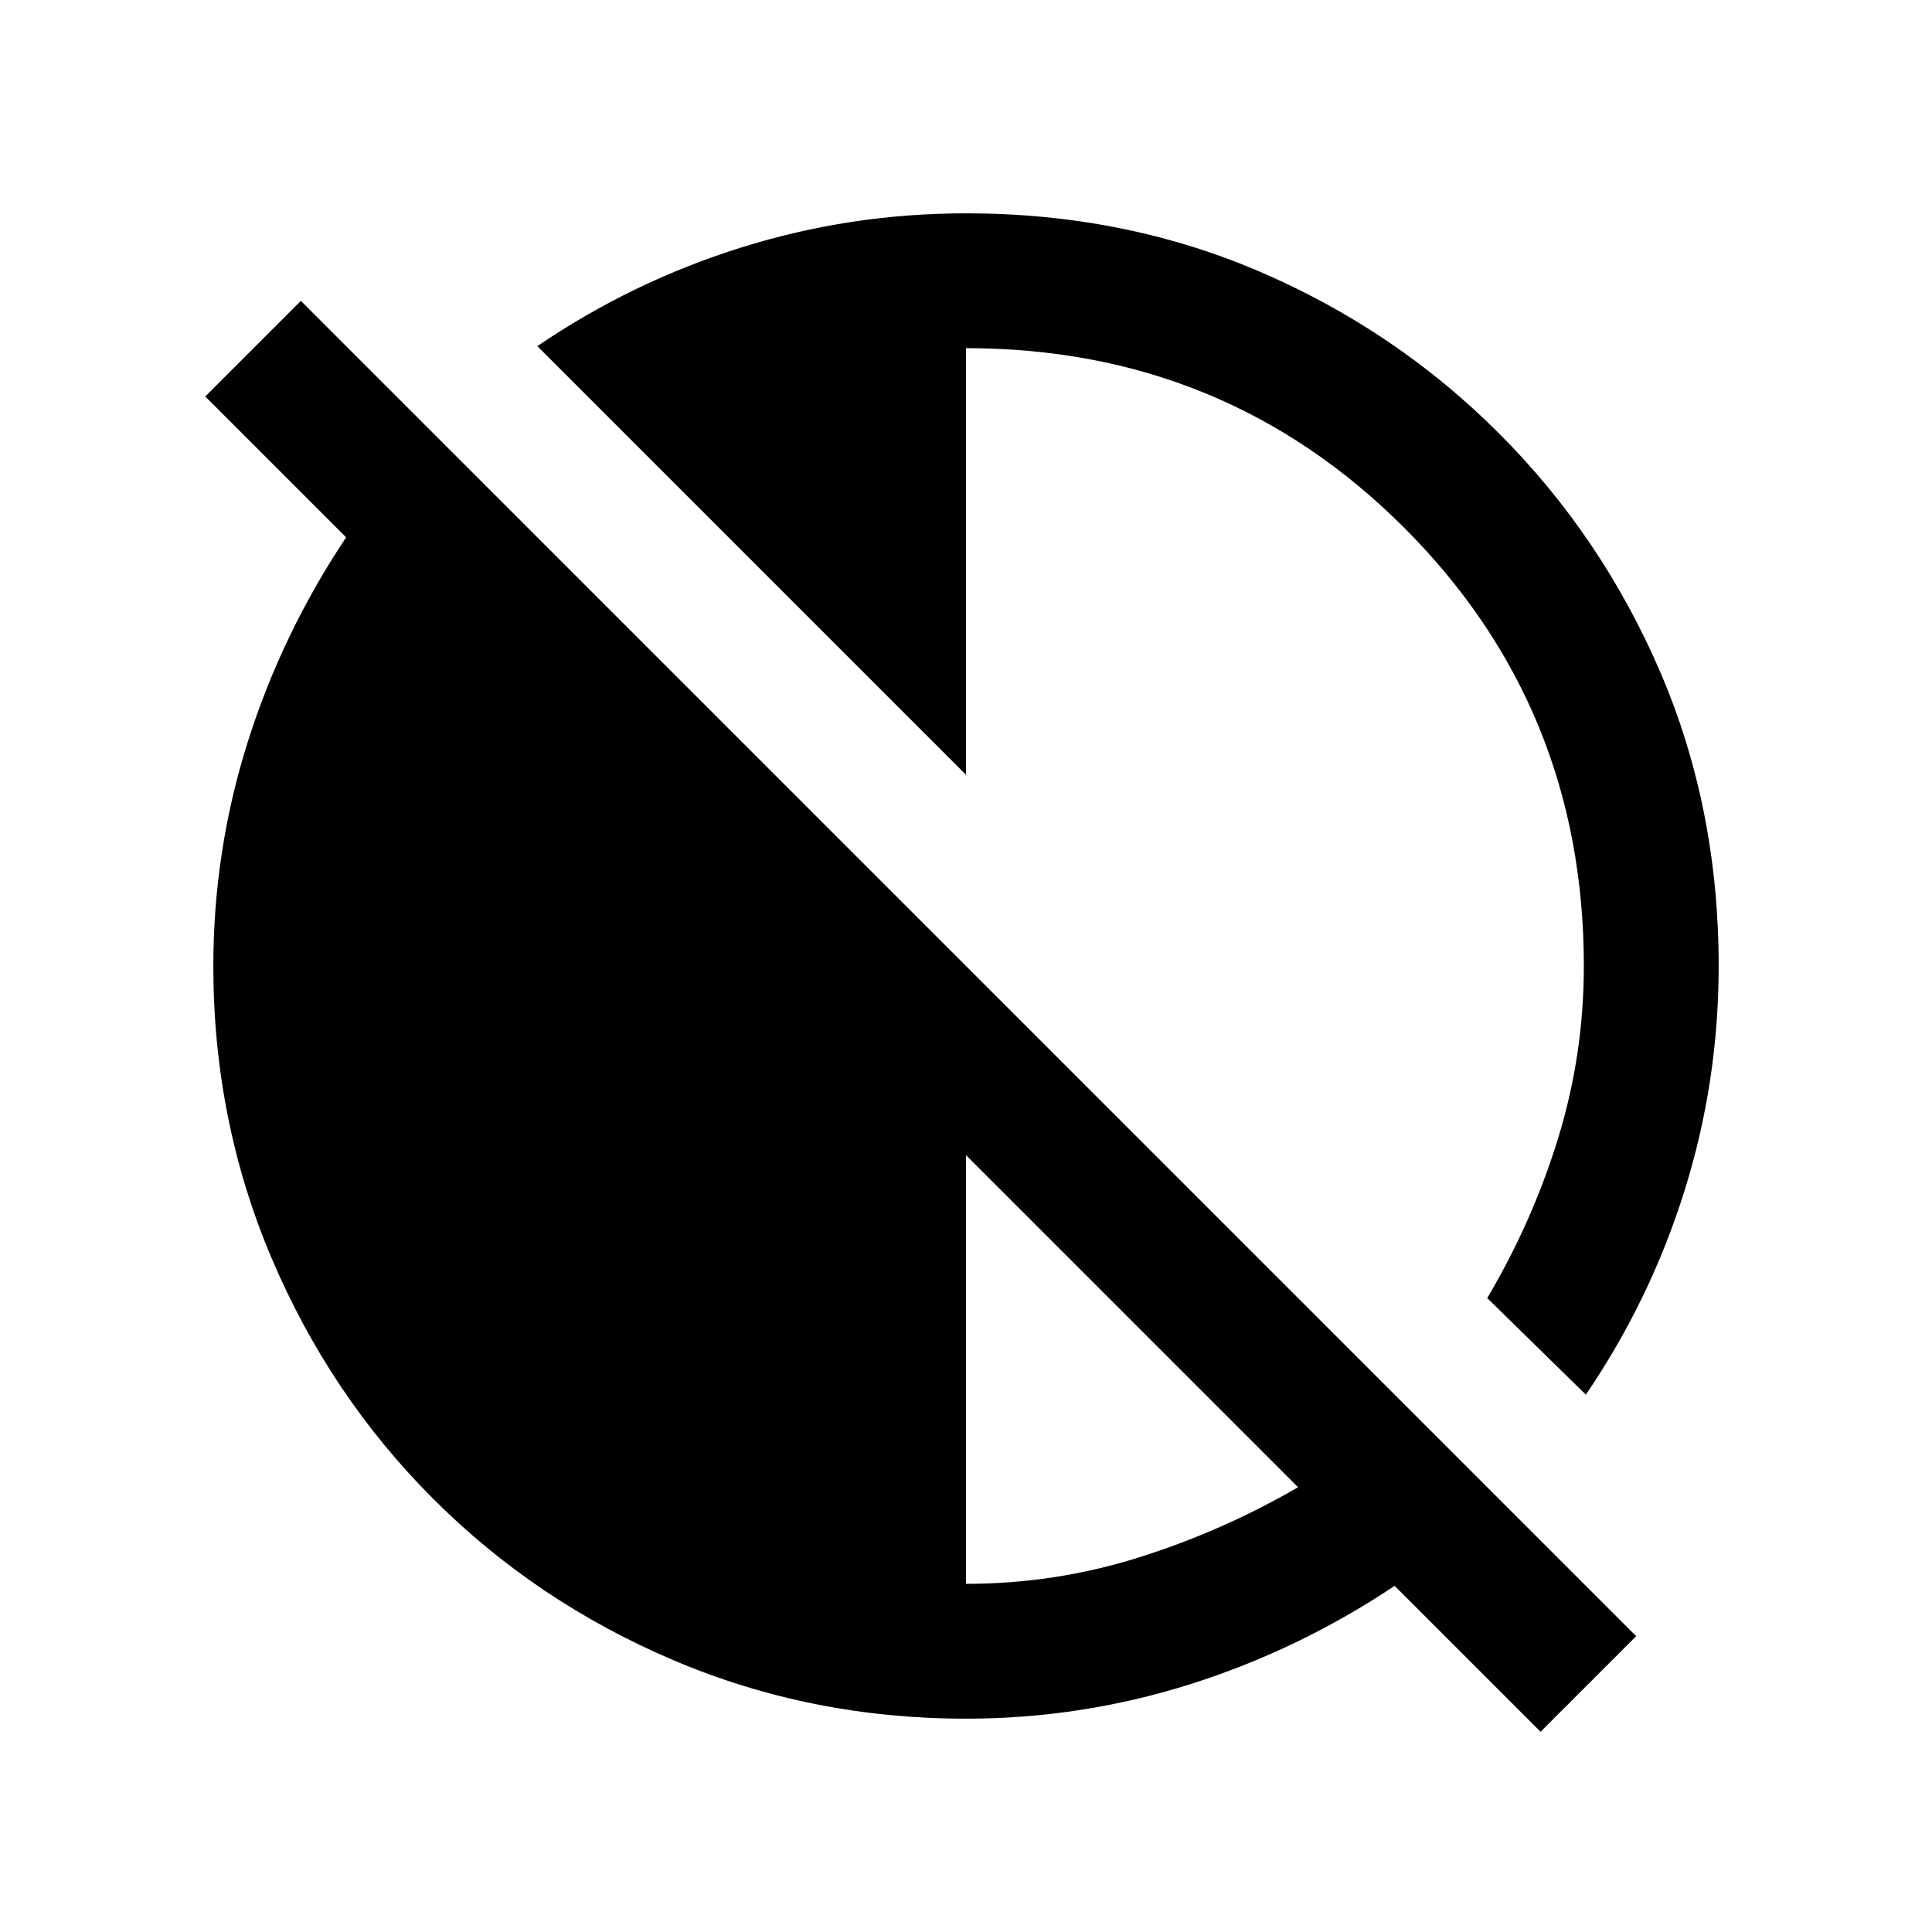 <svg xmlns="http://www.w3.org/2000/svg" height="20" viewBox="0 -960 960 960" width="20"><path d="M765.5-99.5 693-172q-48 32-102 49t-111 17q-77 0-145.25-29t-119.5-80.25Q164-266.5 135-334.75T106-480q0-57 17-111t49-102l-70-70 47.5-47.5L813-147l-47.5 47.5ZM480-173q44 0 85.5-13t79.5-35L480-386v213Zm308-94-49-48q22.5-38 35.25-79.5T787-480q0-128.5-89.25-217.75T480-787v212L267-788q47-32 101.25-49T480-854q78.5 0 146 29t118.75 80.25Q796-693.5 825-626t29 146q0 57.5-17 111.75T788-267Z"/></svg>
